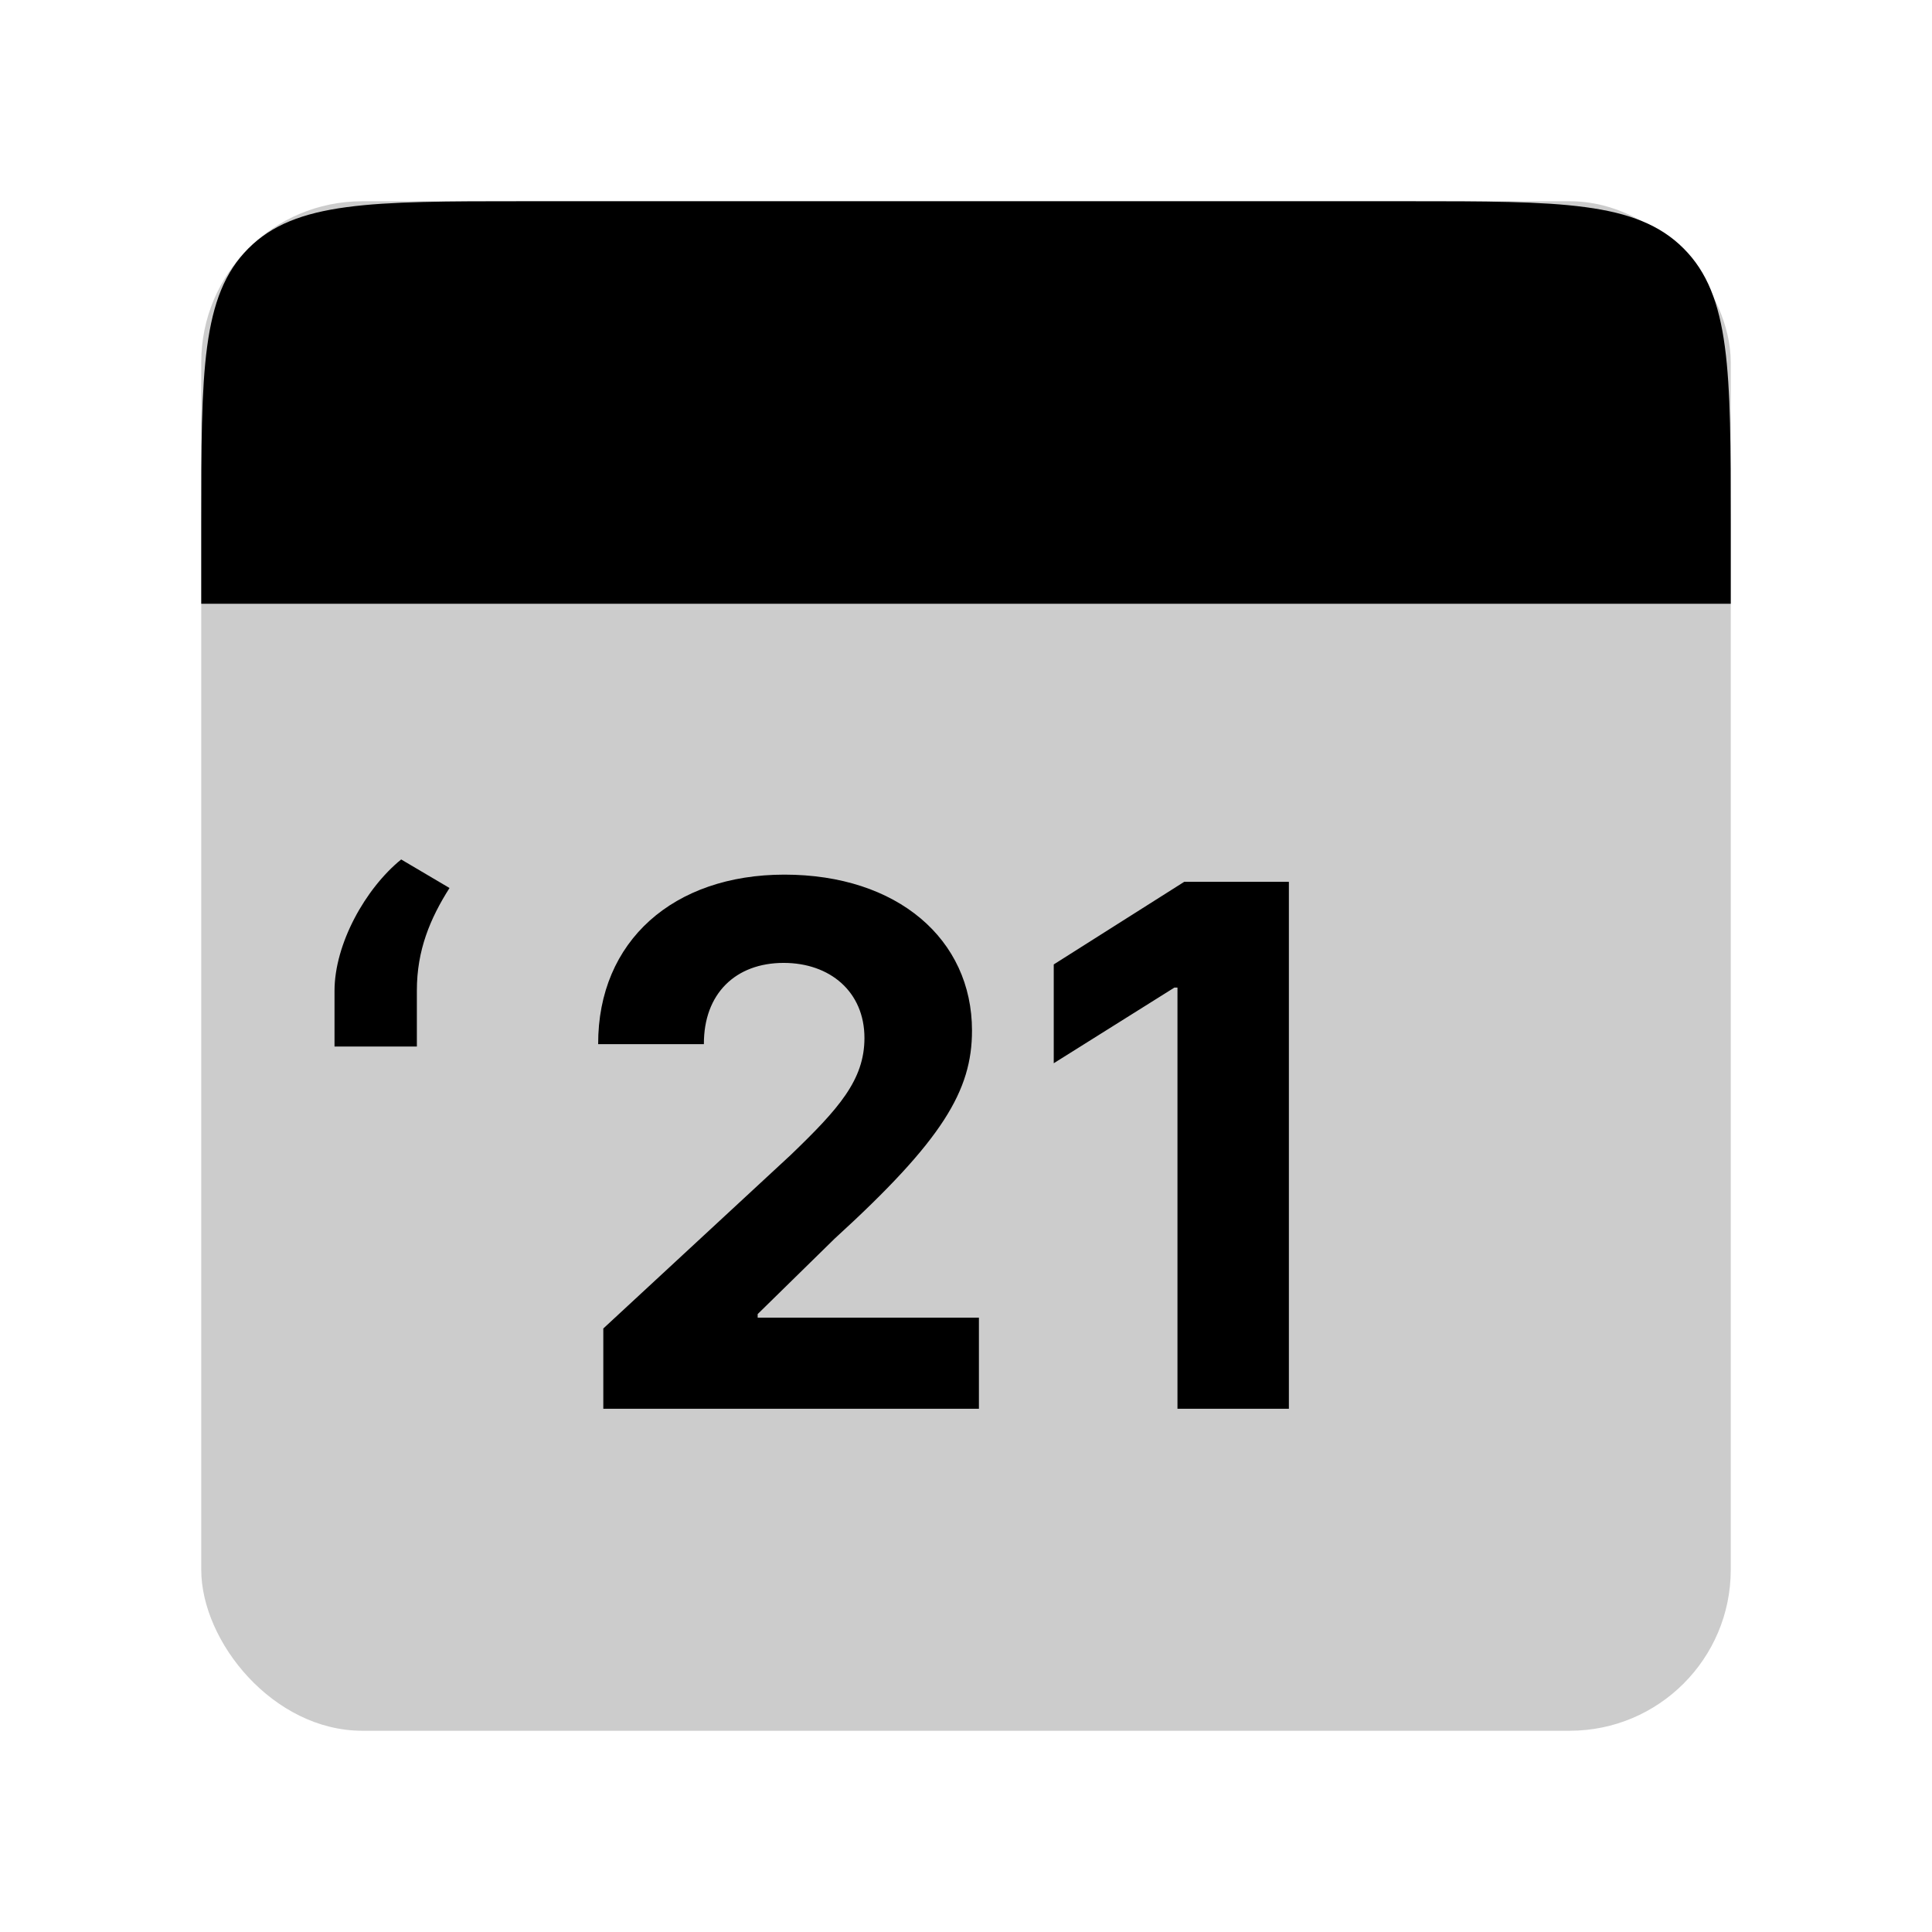 <svg width="48" height="48" viewBox="0 0 48 48" fill="none" xmlns="http://www.w3.org/2000/svg">
<rect opacity="0.2" x="5" y="5" width="38" height="38" rx="4" fill="black"/>
<path d="M5 13C5 9.229 5 7.343 6.172 6.172C7.343 5 9.229 5 13 5H35C38.771 5 40.657 5 41.828 6.172C43 7.343 43 9.229 43 13V15H5V13Z" fill="black"/>
<path d="M14.989 35H24.321V32.737H18.824V32.648L20.735 30.775C23.426 28.32 24.149 27.093 24.149 25.604C24.149 23.334 22.295 21.73 19.489 21.73C16.74 21.73 14.855 23.373 14.861 25.942H17.488C17.482 24.69 18.274 23.923 19.47 23.923C20.62 23.923 21.477 24.639 21.477 25.789C21.477 26.831 20.837 27.547 19.649 28.691L14.989 33.006V35ZM32.022 21.909H29.421L26.18 23.961V26.416L29.178 24.536H29.254V35H32.022V21.909Z" fill="black"/>
<path d="M8.311 26H10.357V24.607C10.357 23.603 10.689 22.817 11.168 22.062L9.967 21.353C9.078 22.075 8.311 23.45 8.311 24.619V26Z" fill="black"/>
</svg>

